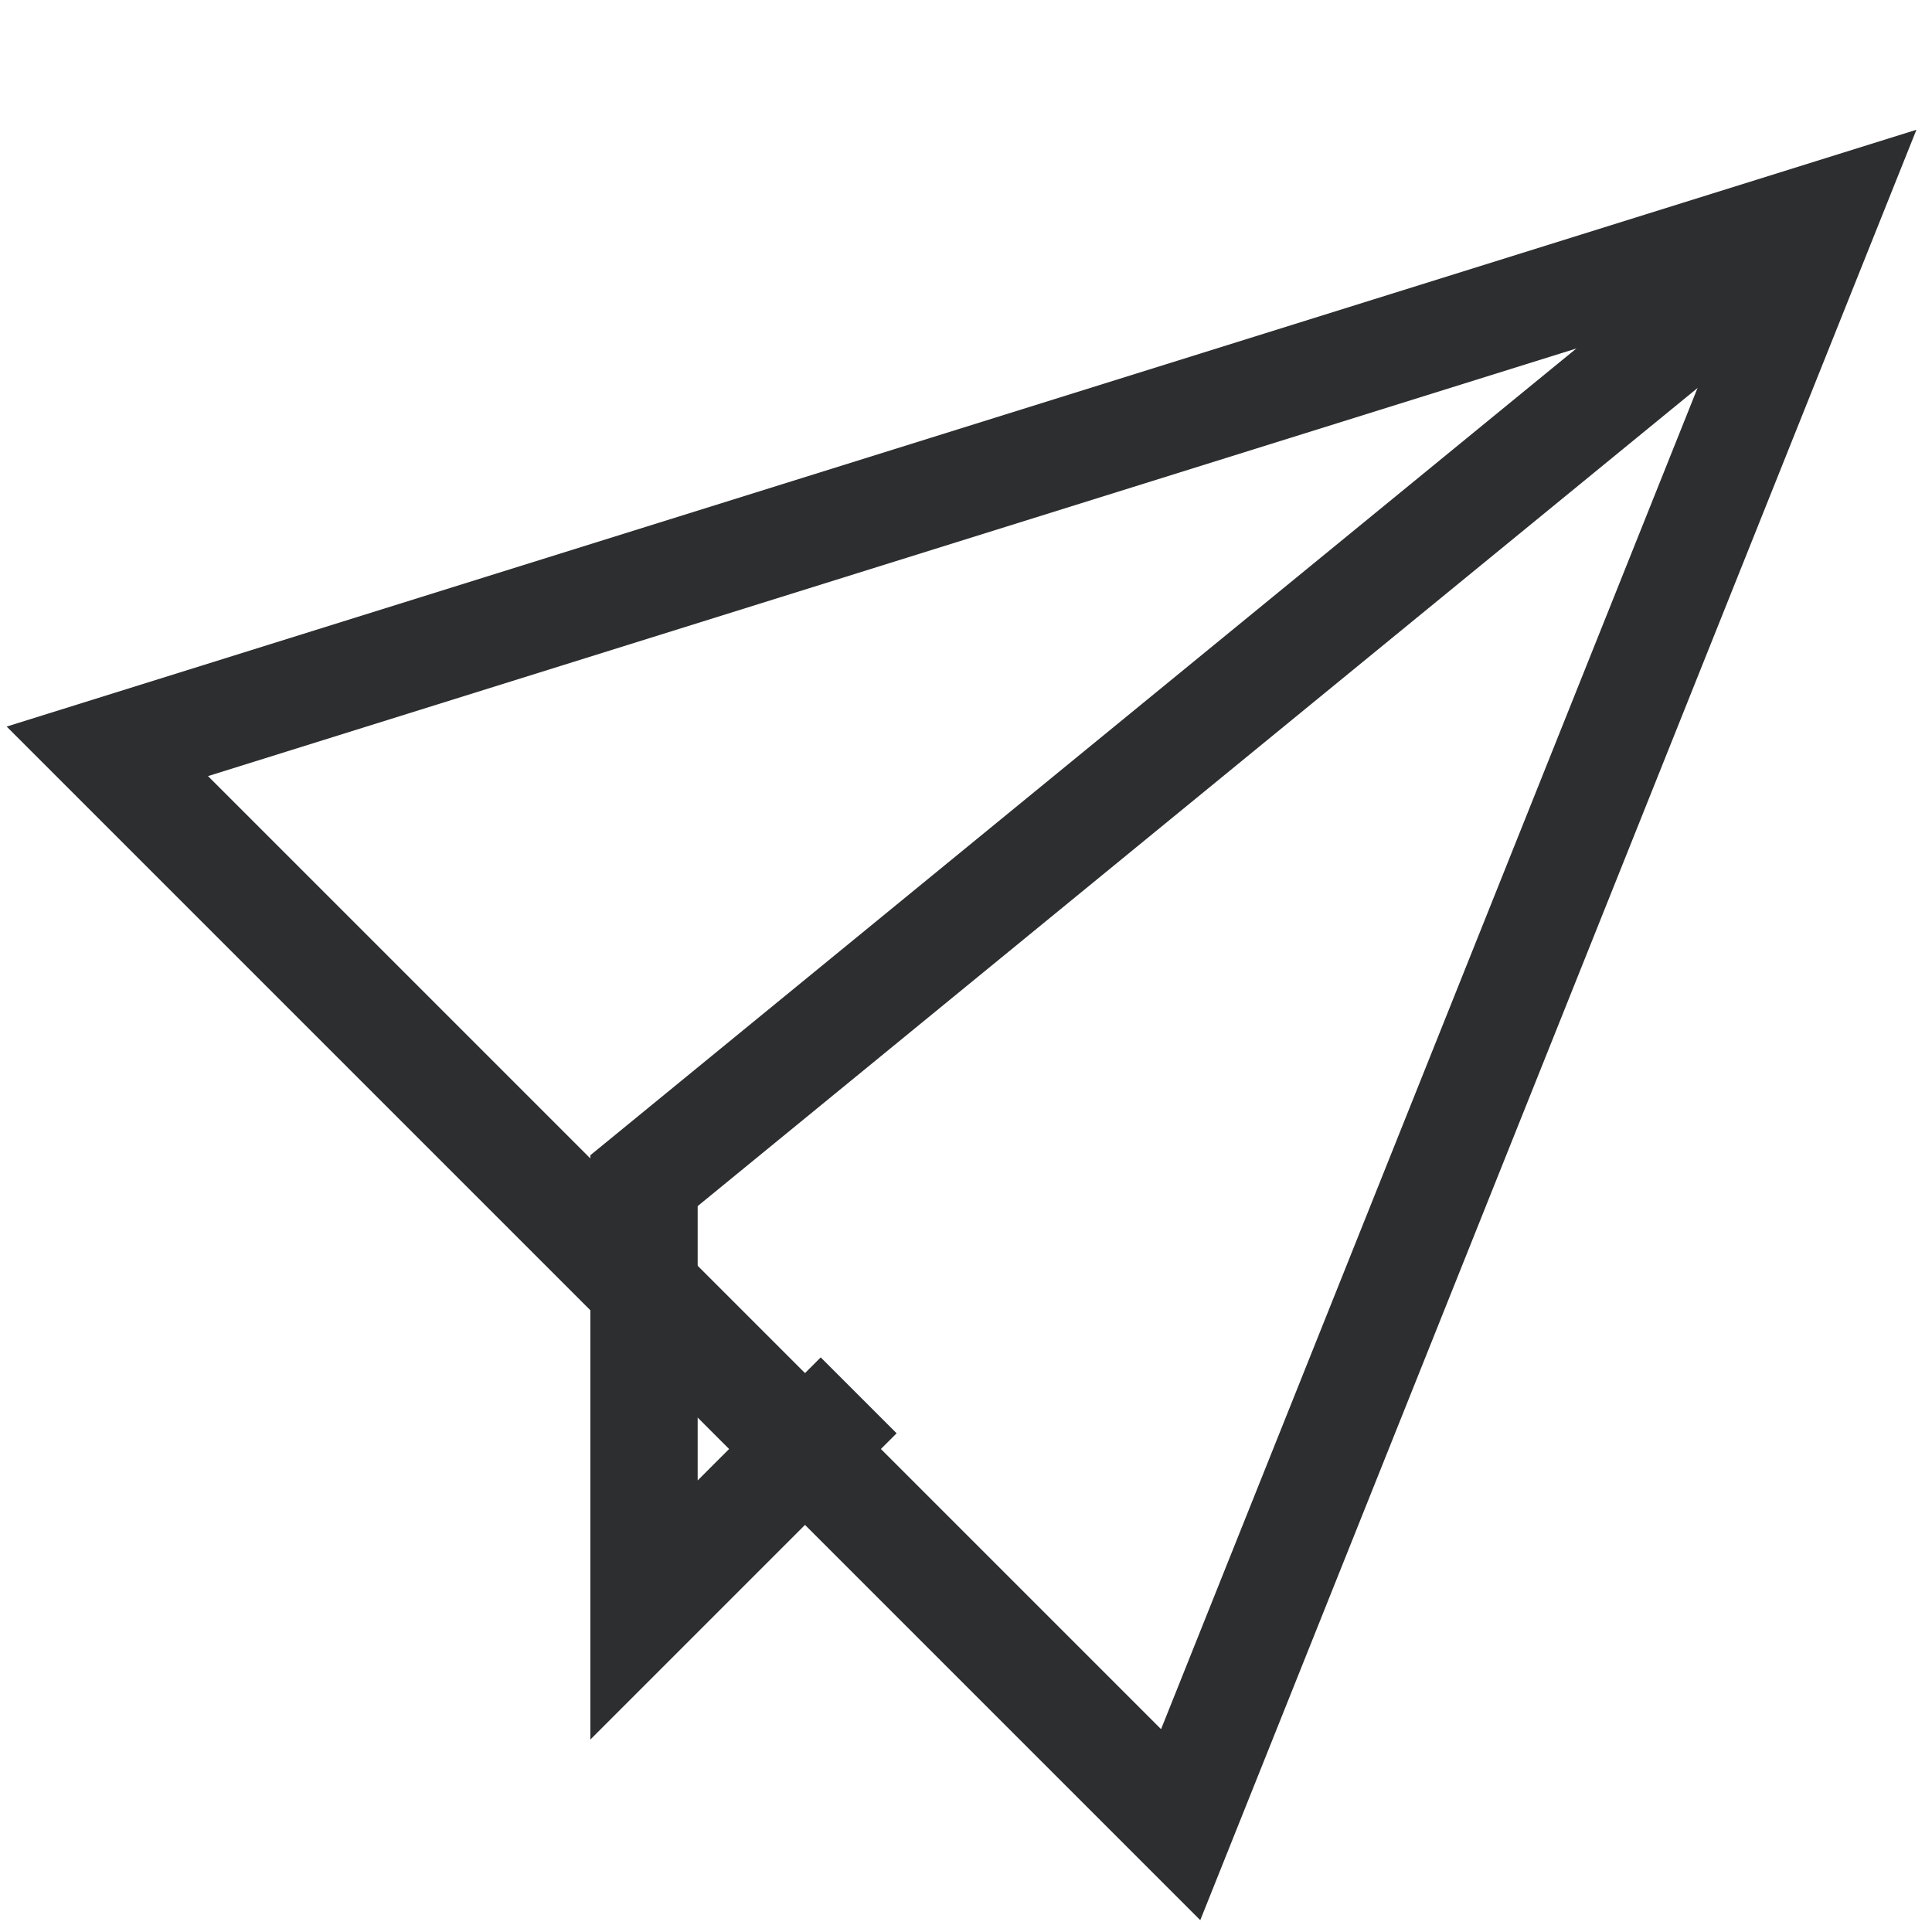 <svg id="normal_post" data-name="normal post" xmlns="http://www.w3.org/2000/svg" width="18" height="18" viewBox="0 0 18 18">
  <defs>
    <style>
      .cls-1 {
        fill: none;
        stroke: #2c2e2f;
        stroke-width: 1px;
        fill-rule: evenodd;
      }
    </style>
  </defs>
  <path class="cls-1" d="M1,7L17,2,11,17Z"/>
  <path class="cls-1" d="M17,2L6,11v4l2-2"/>
</svg>
